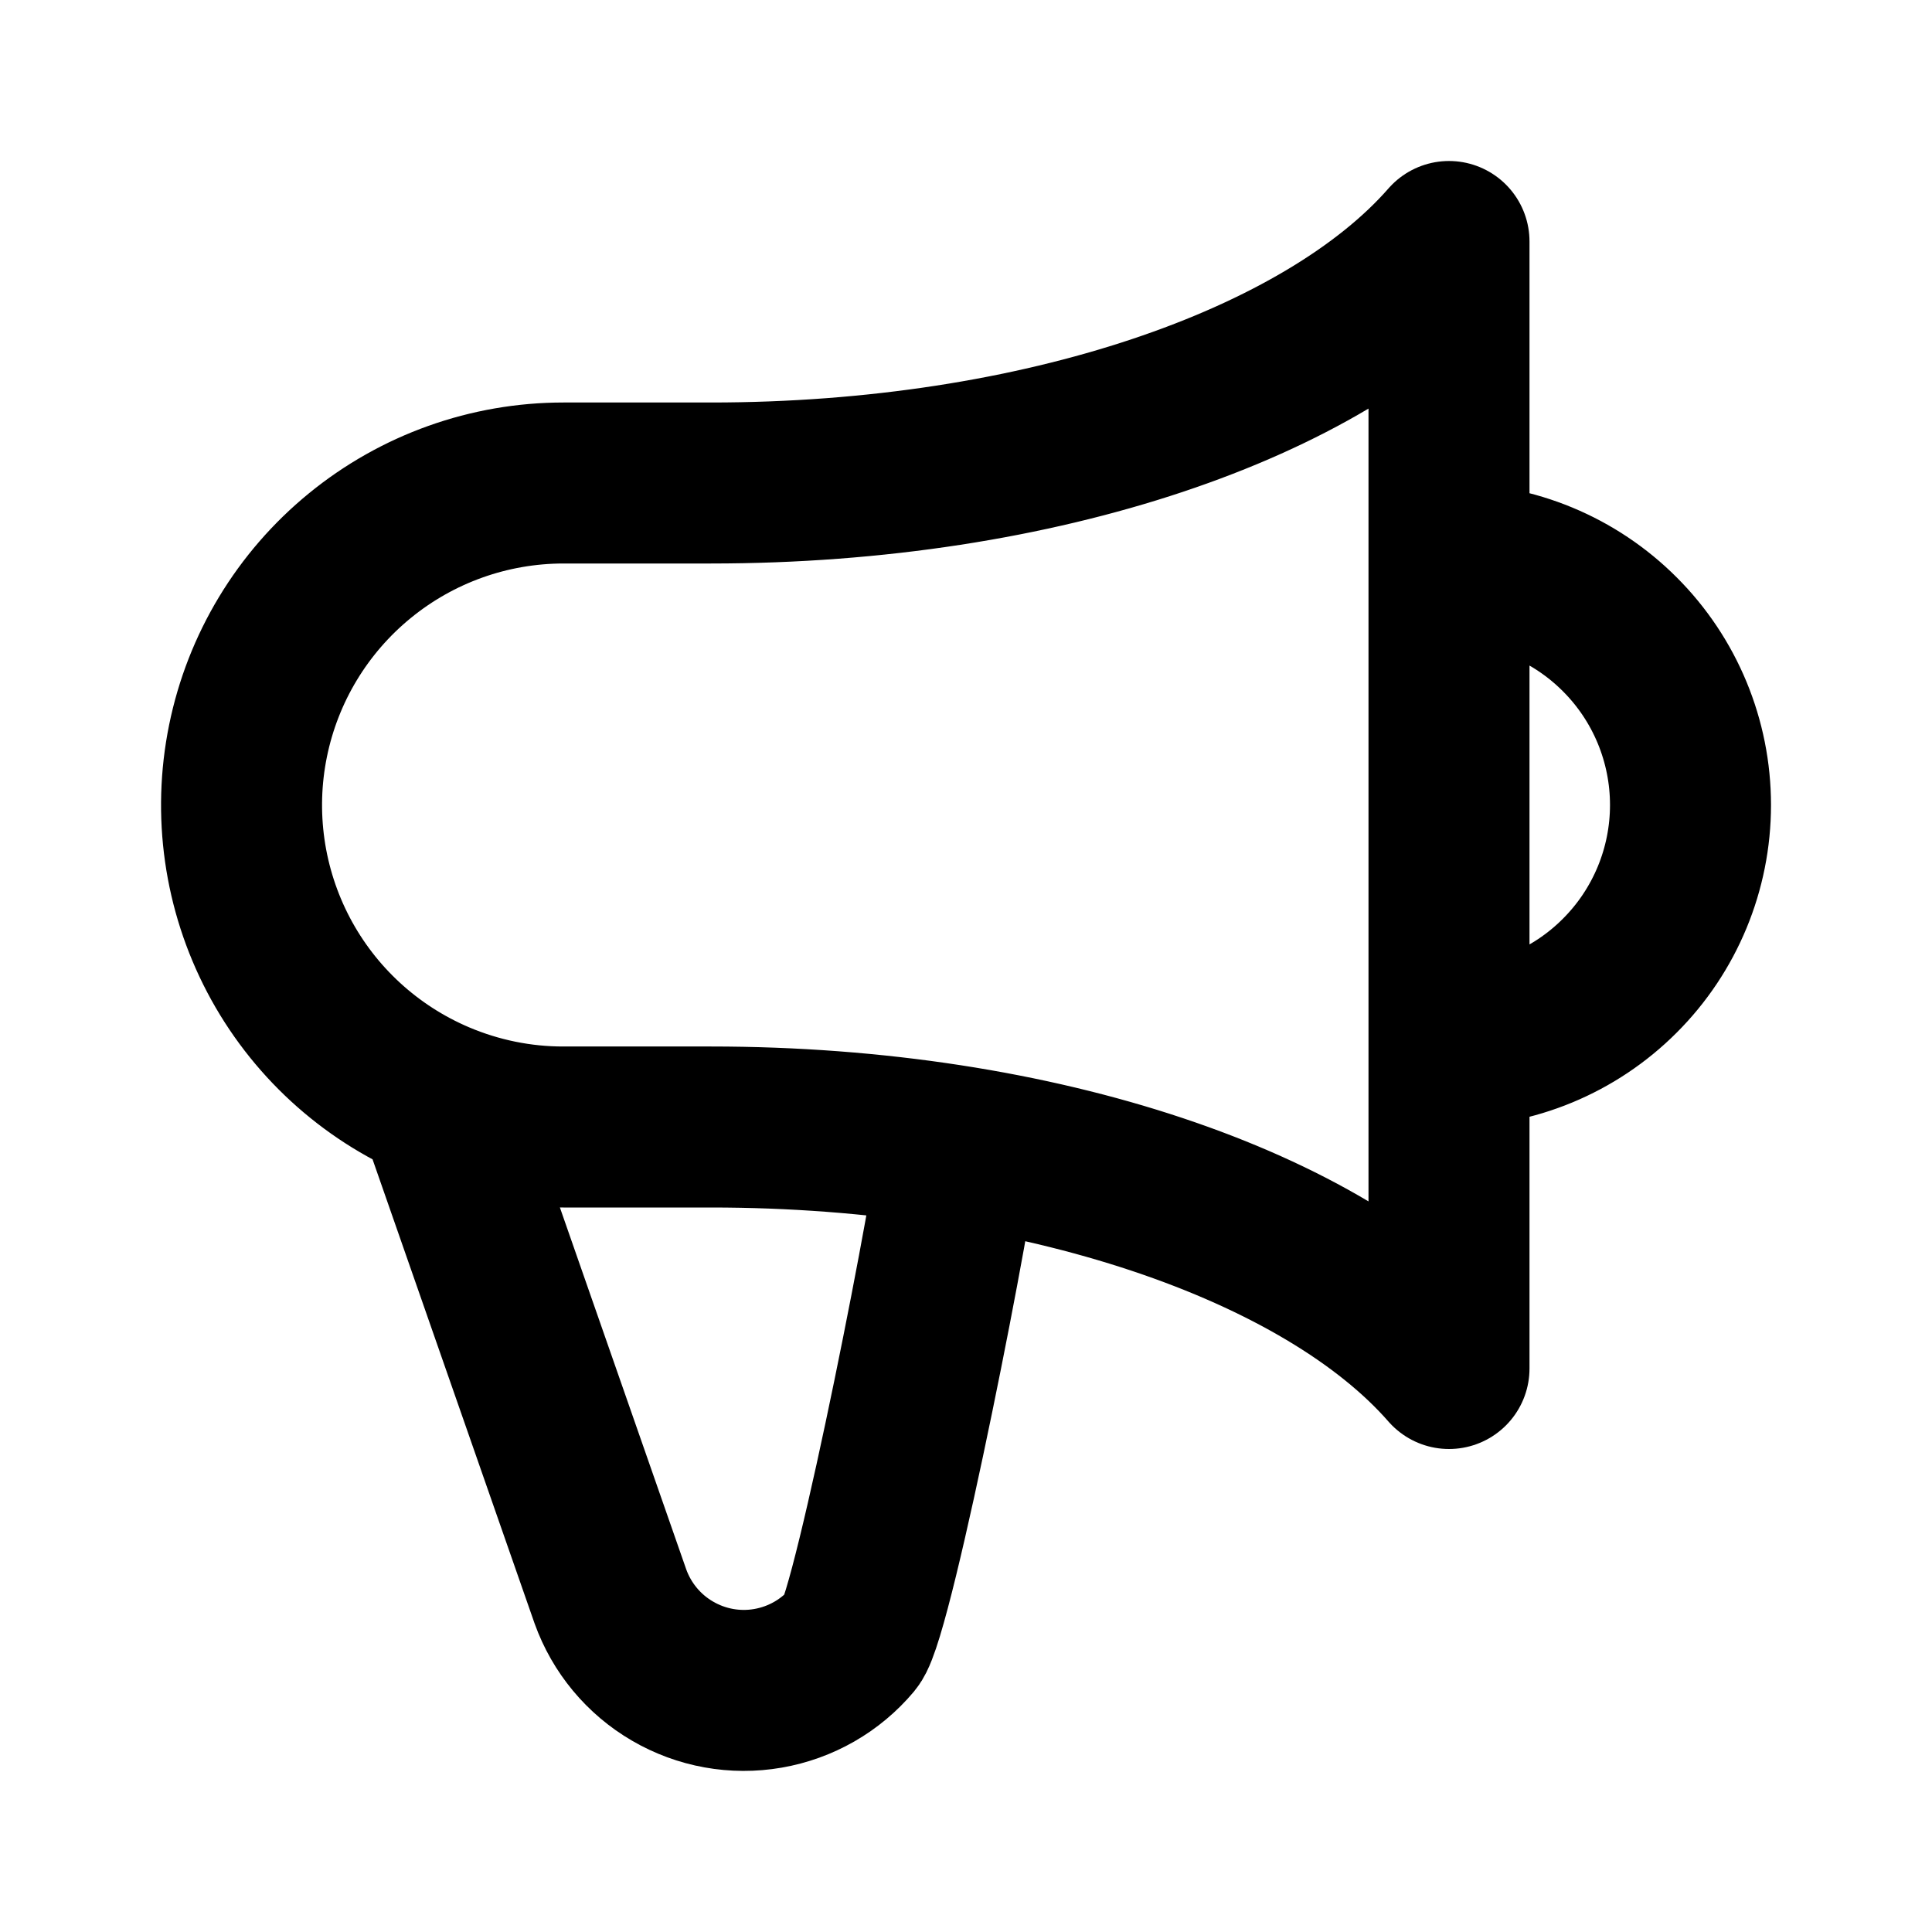 <svg width="24" height="24" viewBox="0 0 24 24" fill="none" xmlns="http://www.w3.org/2000/svg">
<path d="M11.905 14.241C11.905 14.655 10.853 20.055 10.586 20.372C10.319 20.69 9.949 20.902 9.54 20.973C9.132 21.044 8.712 20.968 8.354 20.759C7.996 20.551 7.723 20.222 7.583 19.832L5.436 13.682M5.436 13.682C4.587 13.321 3.889 12.679 3.46 11.863C3.031 11.046 2.897 10.107 3.081 9.203C3.265 8.299 3.755 7.487 4.47 6.903C5.184 6.319 6.078 6 7 6H8.832C12.932 6 16.457 4.766 18 3V17C16.457 15.234 12.933 14 8.832 14H7C6.463 14.001 5.931 13.892 5.436 13.682ZM18 13C18.796 13 19.559 12.684 20.121 12.121C20.684 11.559 21 10.796 21 10C21 9.204 20.684 8.441 20.121 7.879C19.559 7.316 18.796 7 18 7V13Z" stroke="black" stroke-width="2" stroke-linecap="round" stroke-linejoin="round"/>
</svg>
